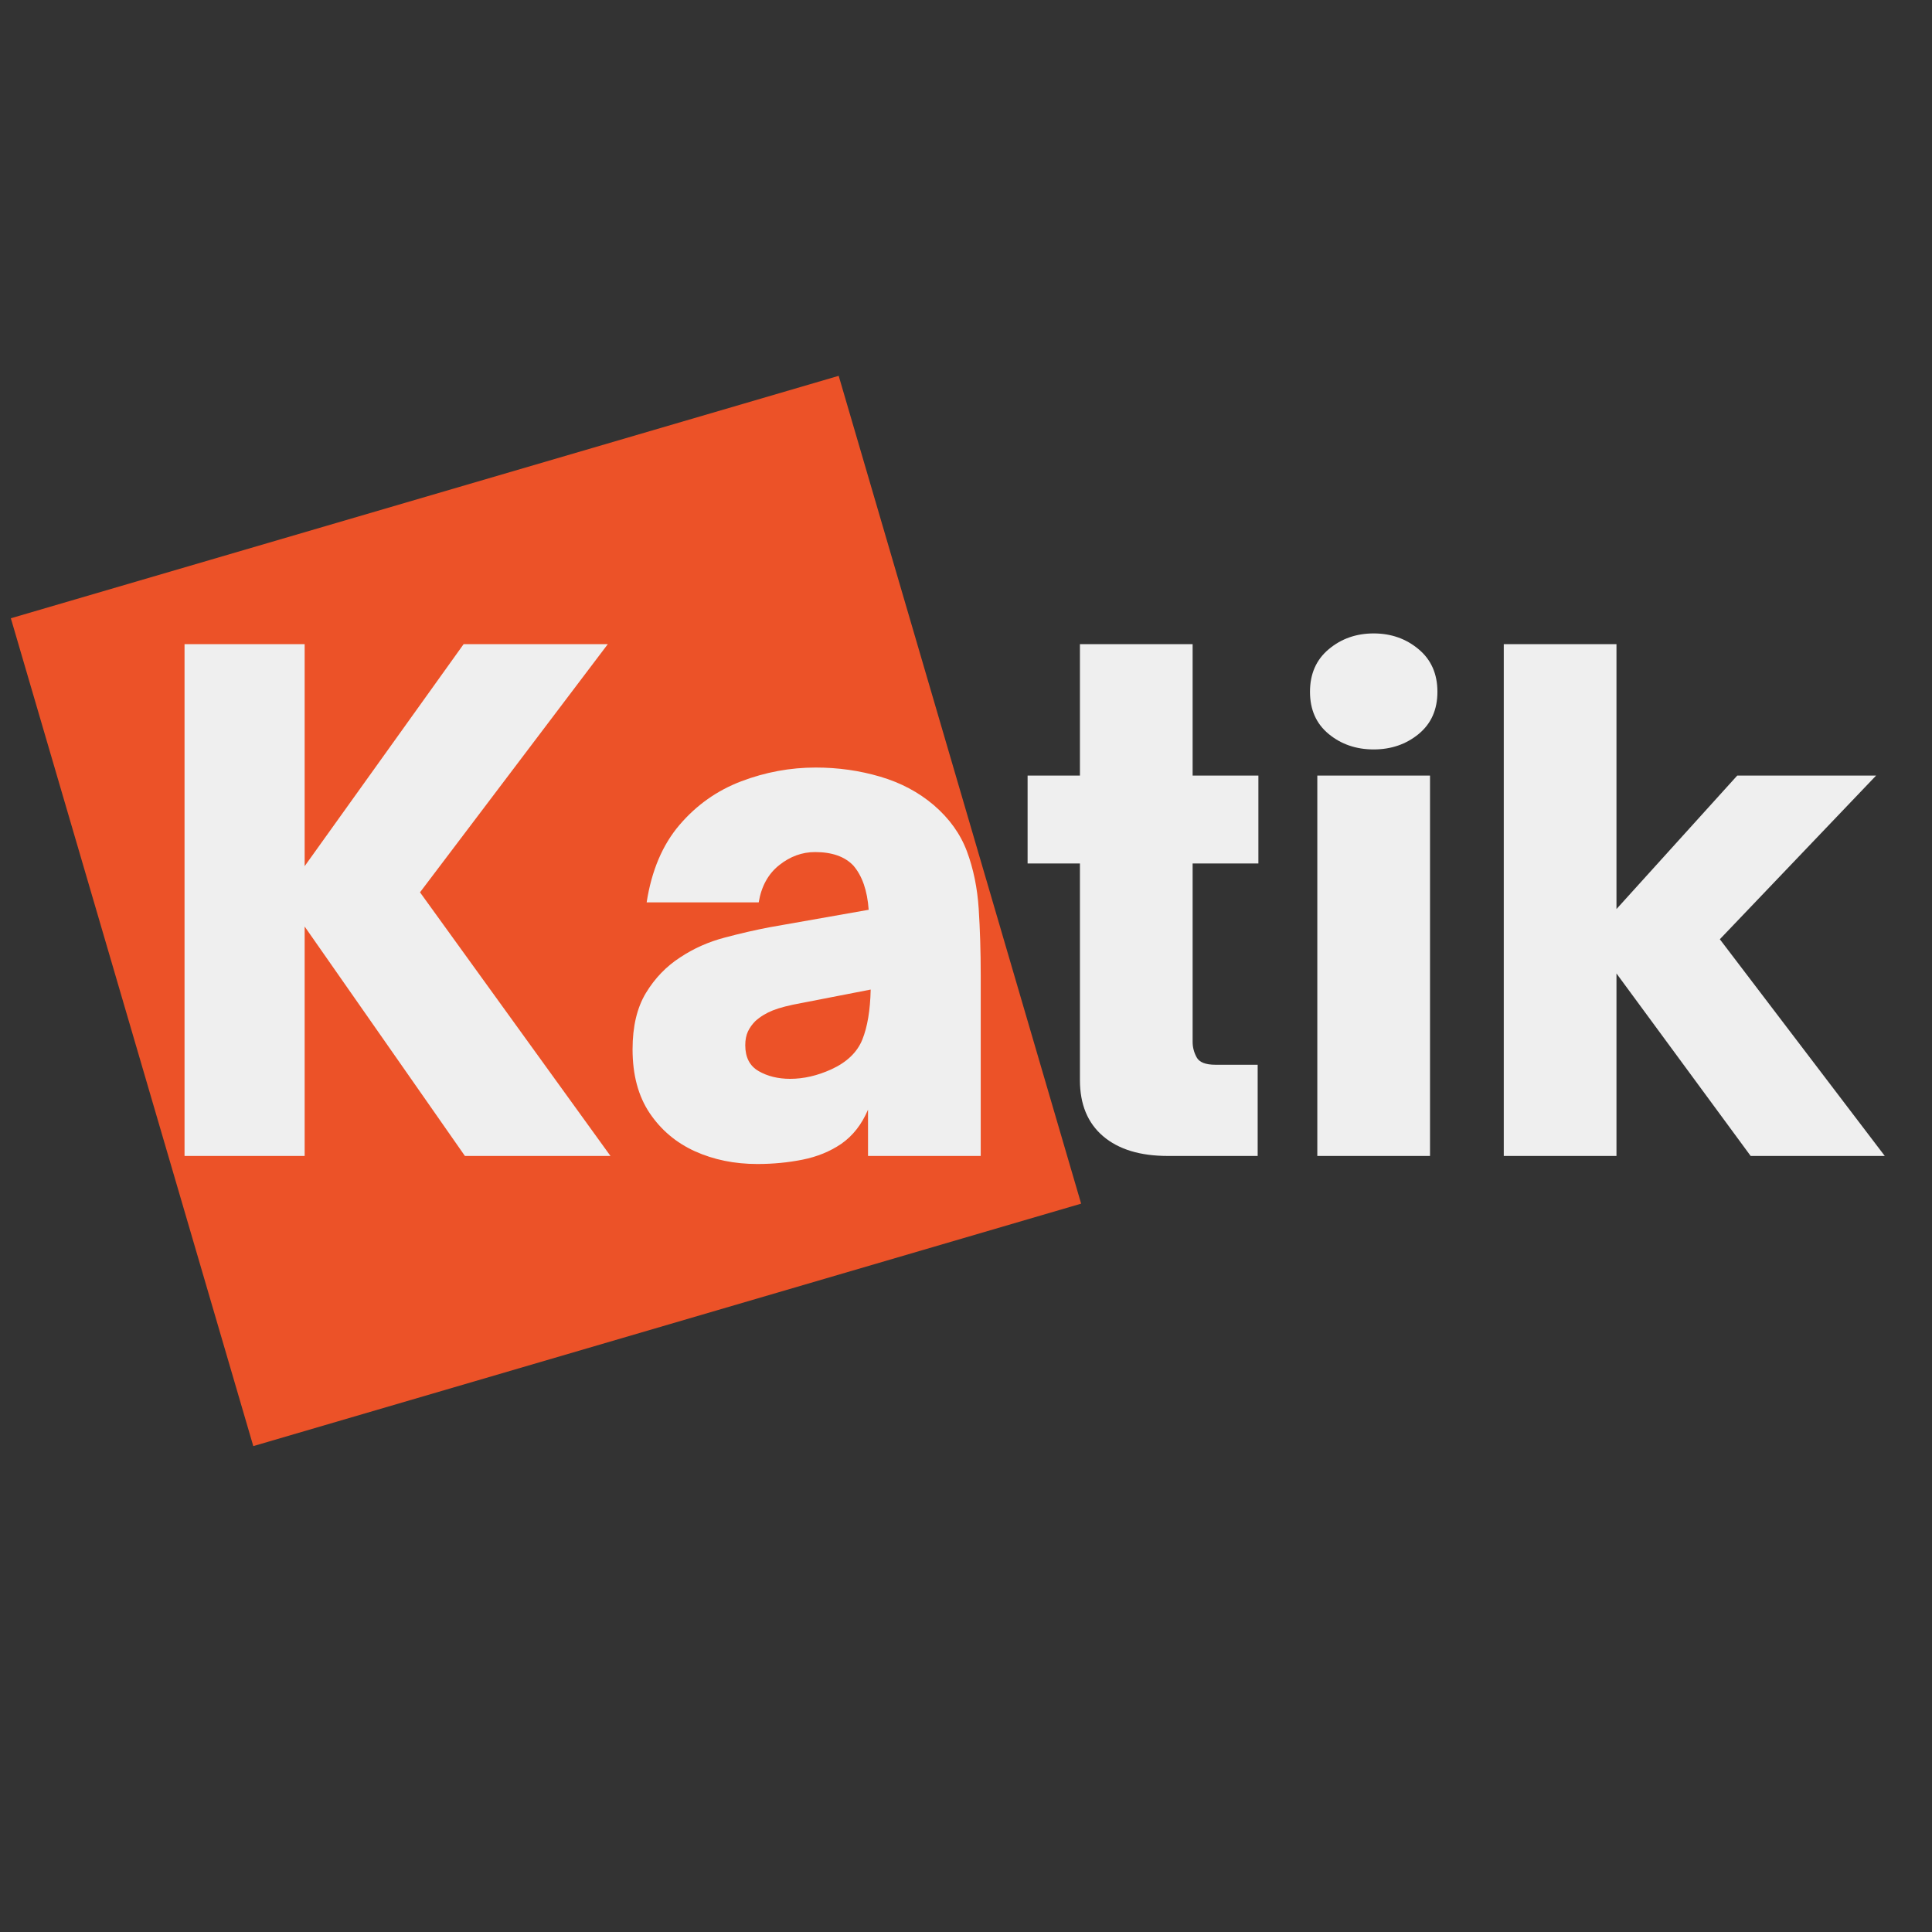 <svg xmlns="http://www.w3.org/2000/svg" xmlns:xlink="http://www.w3.org/1999/xlink" width="500" zoomAndPan="magnify" viewBox="0 0 375 375" height="500" preserveAspectRatio="xMidYMid meet" version="1.0"><rect x="0" y="0" width="375" height="375" fill="#333333" stroke="none"/><defs><g/><clipPath id="997ec0d41c"><path d="M 2 72 L 210 72 L 210 281 L 2 281 Z M 2 72 " clip-rule="nonzero"/></clipPath><clipPath id="d1f7f5121c"><path d="M 58.922 16.137 L 266.66 129.762 L 153.035 337.5 L -54.707 223.875 Z M 58.922 16.137 " clip-rule="nonzero"/></clipPath><clipPath id="b75ca31b32"><path d="M 162.789 72.949 L 209.848 233.629 L 49.164 280.688 L 2.105 120.004 Z M 162.789 72.949 " clip-rule="nonzero"/></clipPath></defs><g clip-path="url(#997ec0d41c)"><g clip-path="url(#d1f7f5121c)"><g clip-path="url(#b75ca31b32)"><path fill="#ec5228" d="M 58.922 16.137 L 266.66 129.762 L 153.035 337.5 L -54.707 223.875 Z M 58.922 16.137 " fill-opacity="1" fill-rule="nonzero"/></g></g></g><g fill="#efefef" fill-opacity="1"><g transform="translate(28.007, 224.37)"><g><path d="M 31.125 0 L 7.812 0 L 7.812 -99.344 L 31.125 -99.344 L 31.125 -56.25 L 61.984 -99.344 L 89.969 -99.344 L 53.516 -51.172 L 90.484 0 L 62.234 0 L 31.125 -44.531 Z M 31.125 0 "/></g></g></g><g fill="#efefef" fill-opacity="1"><g transform="translate(118.483, 224.37)"><g><path d="M 28.516 1.562 C 24.086 1.562 20.051 0.738 16.406 -0.906 C 12.758 -2.562 9.828 -5.035 7.609 -8.328 C 5.398 -11.629 4.297 -15.754 4.297 -20.703 C 4.297 -25.129 5.16 -28.773 6.891 -31.641 C 8.629 -34.504 10.848 -36.805 13.547 -38.547 C 16.148 -40.273 19.016 -41.551 22.141 -42.375 C 25.266 -43.207 28.211 -43.883 30.984 -44.406 L 50.125 -47.781 C 49.863 -51.52 48.867 -54.383 47.141 -56.375 C 45.484 -58.113 43.008 -58.984 39.719 -58.984 C 37.195 -58.984 34.875 -58.133 32.75 -56.438 C 30.625 -54.75 29.301 -52.344 28.781 -49.219 L 7.031 -49.219 C 7.988 -55.383 10.113 -60.395 13.406 -64.25 C 16.707 -68.113 20.703 -70.938 25.391 -72.719 C 30.078 -74.5 34.895 -75.391 39.844 -75.391 C 44.188 -75.391 48.352 -74.801 52.344 -73.625 C 56.332 -72.457 59.805 -70.613 62.766 -68.094 C 65.797 -65.488 67.941 -62.492 69.203 -59.109 C 70.461 -55.723 71.223 -52.008 71.484 -47.969 C 71.742 -43.938 71.875 -39.625 71.875 -35.031 L 71.875 0 L 50 0 L 50 -8.984 C 48.781 -6.117 47.047 -3.906 44.797 -2.344 C 42.617 -0.863 40.117 0.156 37.297 0.719 C 34.484 1.281 31.555 1.562 28.516 1.562 Z M 34.891 -14.969 C 37.492 -14.969 40.145 -15.578 42.844 -16.797 C 45.875 -18.18 47.891 -20.109 48.891 -22.578 C 49.891 -25.055 50.43 -28.297 50.516 -32.297 L 37.109 -29.688 C 34.68 -29.25 32.816 -28.77 31.516 -28.25 C 30.211 -27.727 29.082 -27.035 28.125 -26.172 C 27.52 -25.566 27.039 -24.895 26.688 -24.156 C 26.344 -23.414 26.172 -22.523 26.172 -21.484 C 26.172 -19.141 27.035 -17.469 28.766 -16.469 C 30.504 -15.469 32.547 -14.969 34.891 -14.969 Z M 34.891 -14.969 "/></g></g></g><g fill="#efefef" fill-opacity="1"><g transform="translate(196.722, 224.37)"><g><path d="M 47.391 0 L 29.953 0 C 24.566 0 20.375 -1.281 17.375 -3.844 C 14.383 -6.406 12.891 -10.031 12.891 -14.719 L 12.891 -56.766 L 2.734 -56.766 L 2.734 -73.828 L 12.891 -73.828 L 12.891 -99.344 L 34.766 -99.344 L 34.766 -73.828 L 47.531 -73.828 L 47.531 -56.766 L 34.766 -56.766 L 34.766 -22.141 C 34.766 -21.098 35.023 -20.098 35.547 -19.141 C 36.066 -18.18 37.281 -17.703 39.188 -17.703 L 47.391 -17.703 Z M 47.391 0 "/></g></g></g><g fill="#efefef" fill-opacity="1"><g transform="translate(248.534, 224.37)"><g><path d="M 18.094 -78.906 C 14.707 -78.906 11.801 -79.898 9.375 -81.891 C 6.945 -83.891 5.734 -86.625 5.734 -90.094 C 5.734 -93.57 6.945 -96.328 9.375 -98.359 C 11.801 -100.398 14.707 -101.422 18.094 -101.422 C 21.477 -101.422 24.383 -100.398 26.812 -98.359 C 29.25 -96.328 30.469 -93.57 30.469 -90.094 C 30.469 -86.625 29.25 -83.891 26.812 -81.891 C 24.383 -79.898 21.477 -78.906 18.094 -78.906 Z M 29.031 0 L 7.156 0 L 7.156 -73.828 L 29.031 -73.828 Z M 29.031 0 "/></g></g></g><g fill="#efefef" fill-opacity="1"><g transform="translate(284.725, 224.37)"><g><path d="M 29.031 0 L 7.156 0 L 7.156 -99.344 L 29.031 -99.344 L 29.031 -47.922 L 52.469 -73.828 L 79.422 -73.828 L 49.094 -42.062 L 81.109 0 L 55.078 0 L 29.031 -35.422 Z M 29.031 0 "/></g></g></g></svg>